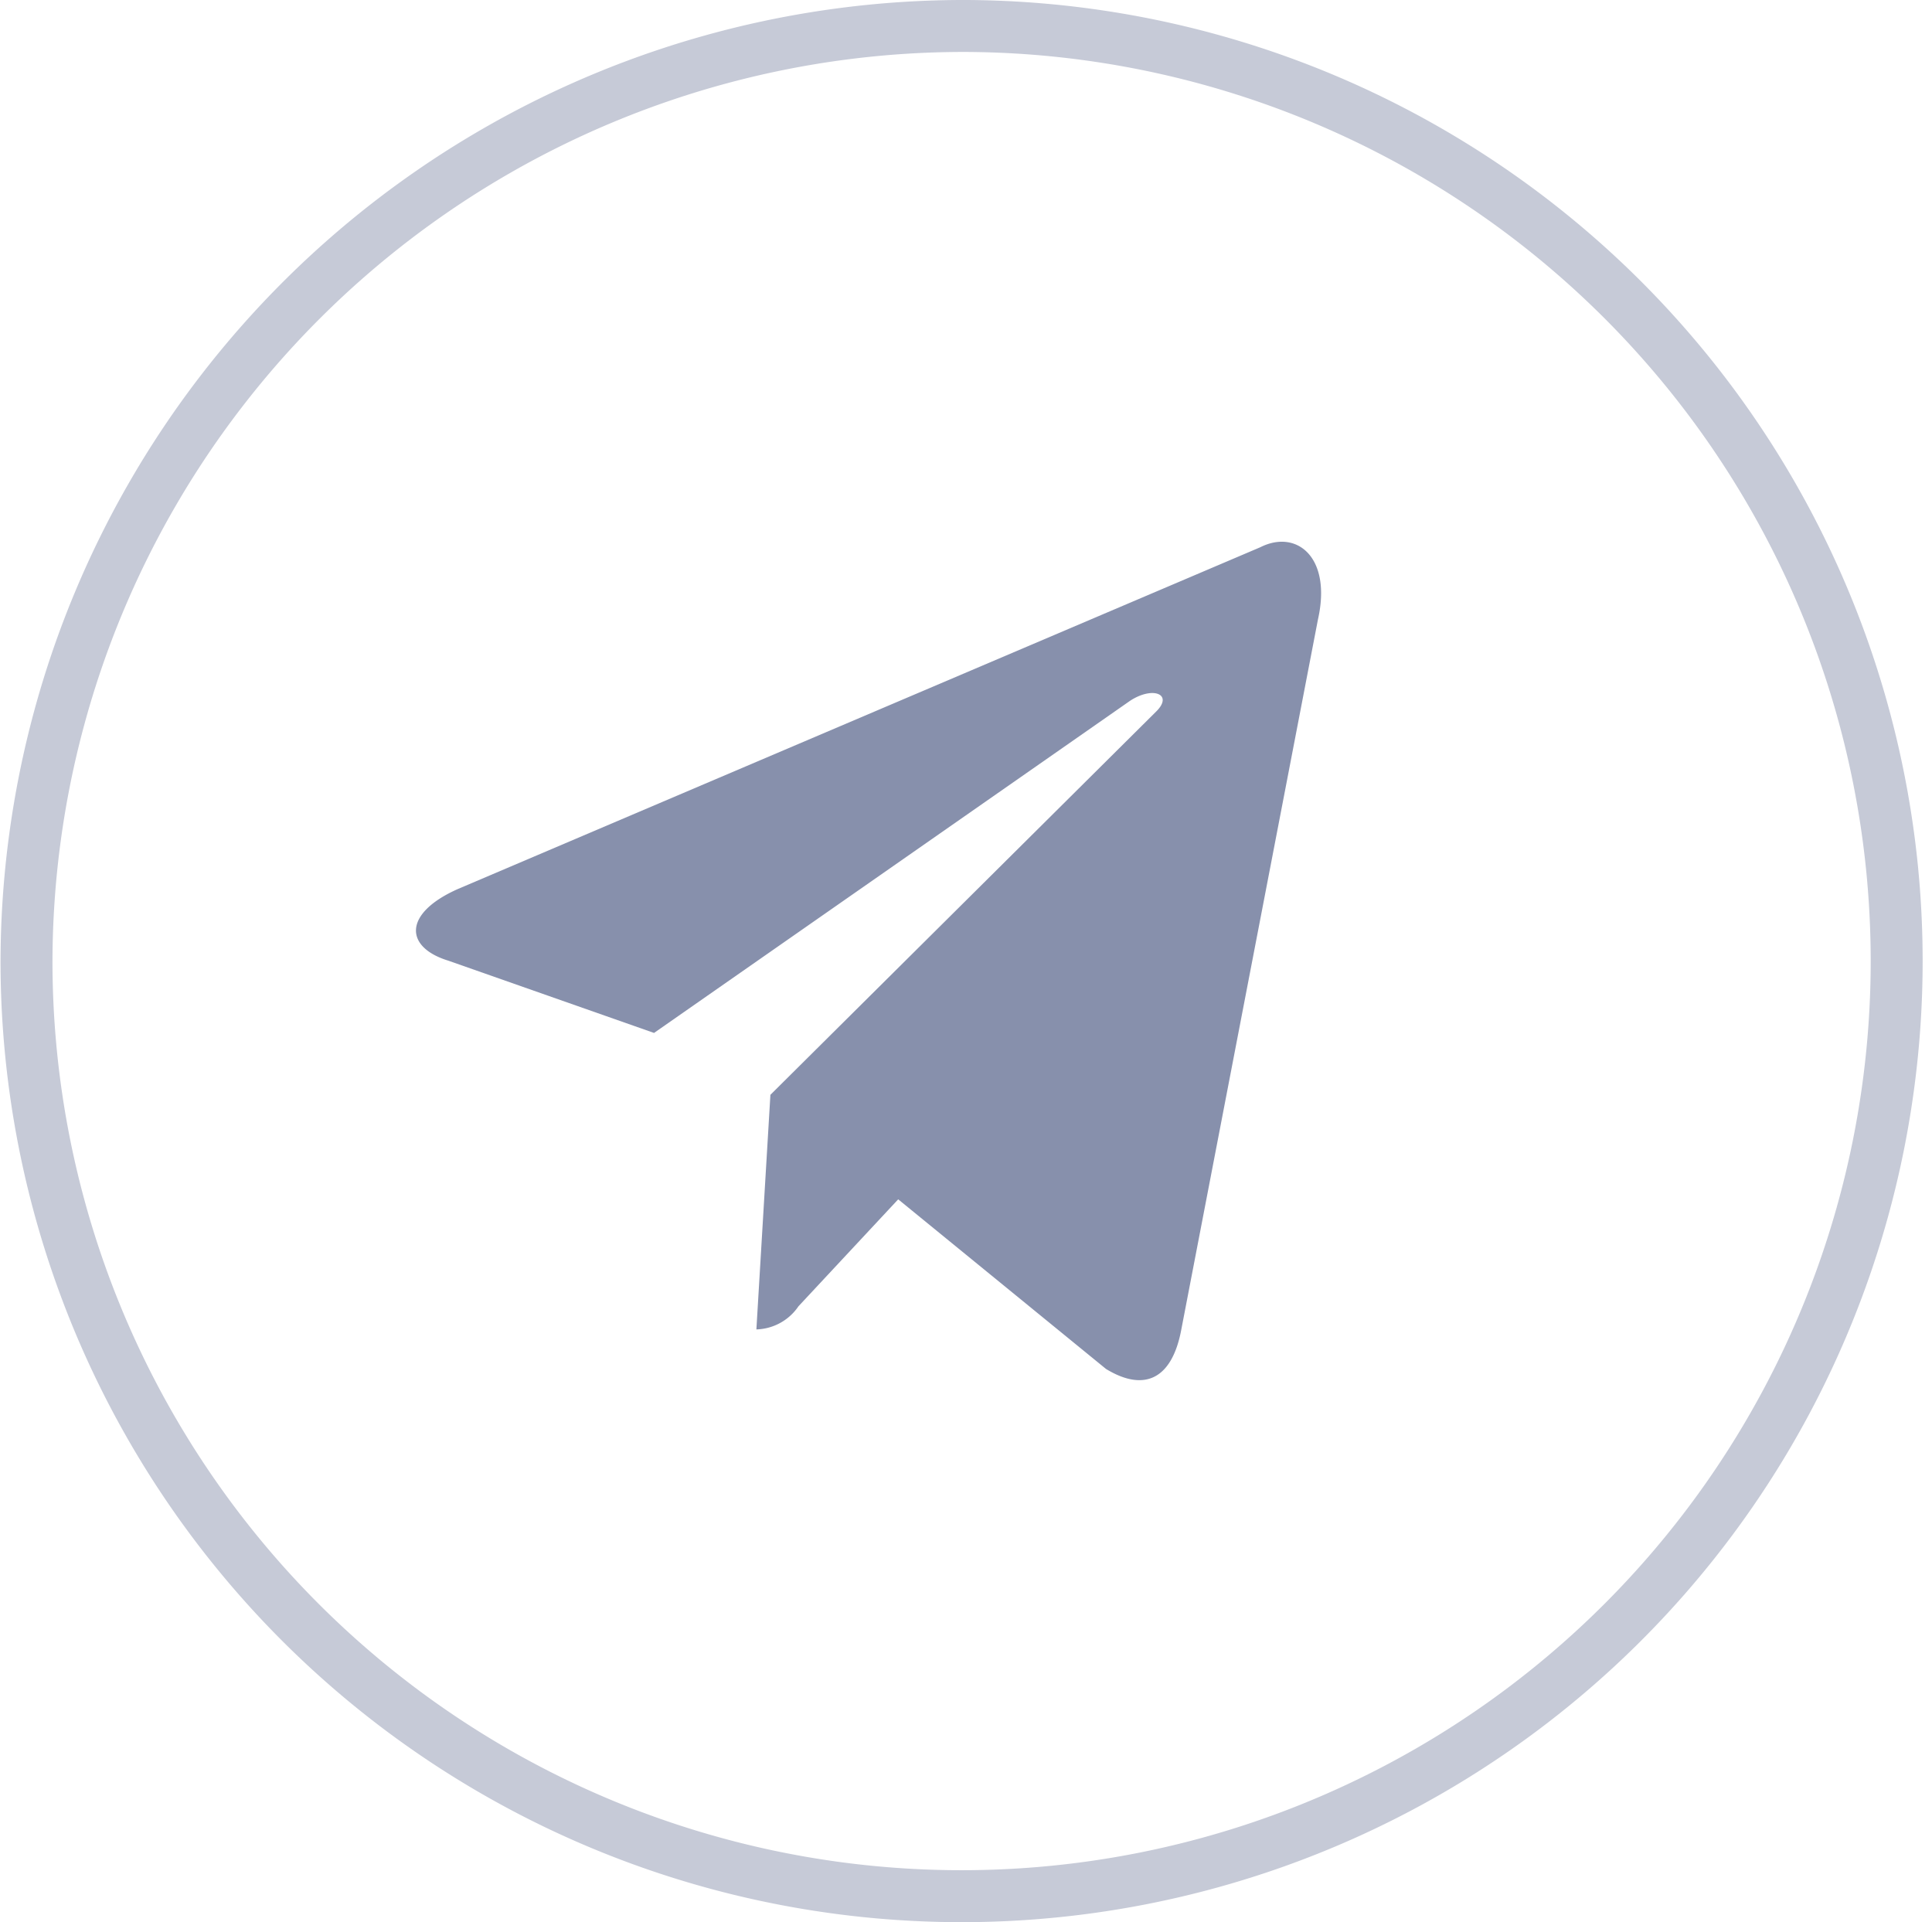 <svg id="组_161" data-name="组 161" xmlns="http://www.w3.org/2000/svg" width="37.19" height="37" viewBox="0 0 37.19 37">
<defs>
    <style>
      .cls-1 {
        fill: none;
        stroke: #8790ac;
        stroke-width: 1px;
        opacity: 0.48;
      }

      .cls-1, .cls-2 {
        fill-rule: evenodd;
      }

      .cls-2 {
        fill: #8790ac;
      }
    </style>
  </defs>
  <path id="椭圆_3_拷贝_4" data-name="椭圆 3 拷贝 4" class="cls-1" d="M2989.91,740a18,18,0,1,1-18.09,18A18.046,18.046,0,0,1,2989.91,740Z" transform="translate(-2971.31 -739.5)"/>
  <path id="home_3_logo_7" class="cls-2" d="M2985.87,765.091l0.27-4.517,7.43-7.382c0.33-.33-0.07-0.491-0.51-0.2l-9.16,6.391-3.96-1.391c-0.85-.261-0.87-0.914.19-1.382l15.44-6.576c0.7-.353,1.38.192,1.11,1.39l-2.63,13.666c-0.18.968-.72,1.206-1.45,0.761l-4-3.265-1.92,2.059a1.014,1.014,0,0,1-.81.445h0Zm0,0" transform="translate(-2971.31 -739.5)"/>
</svg>
